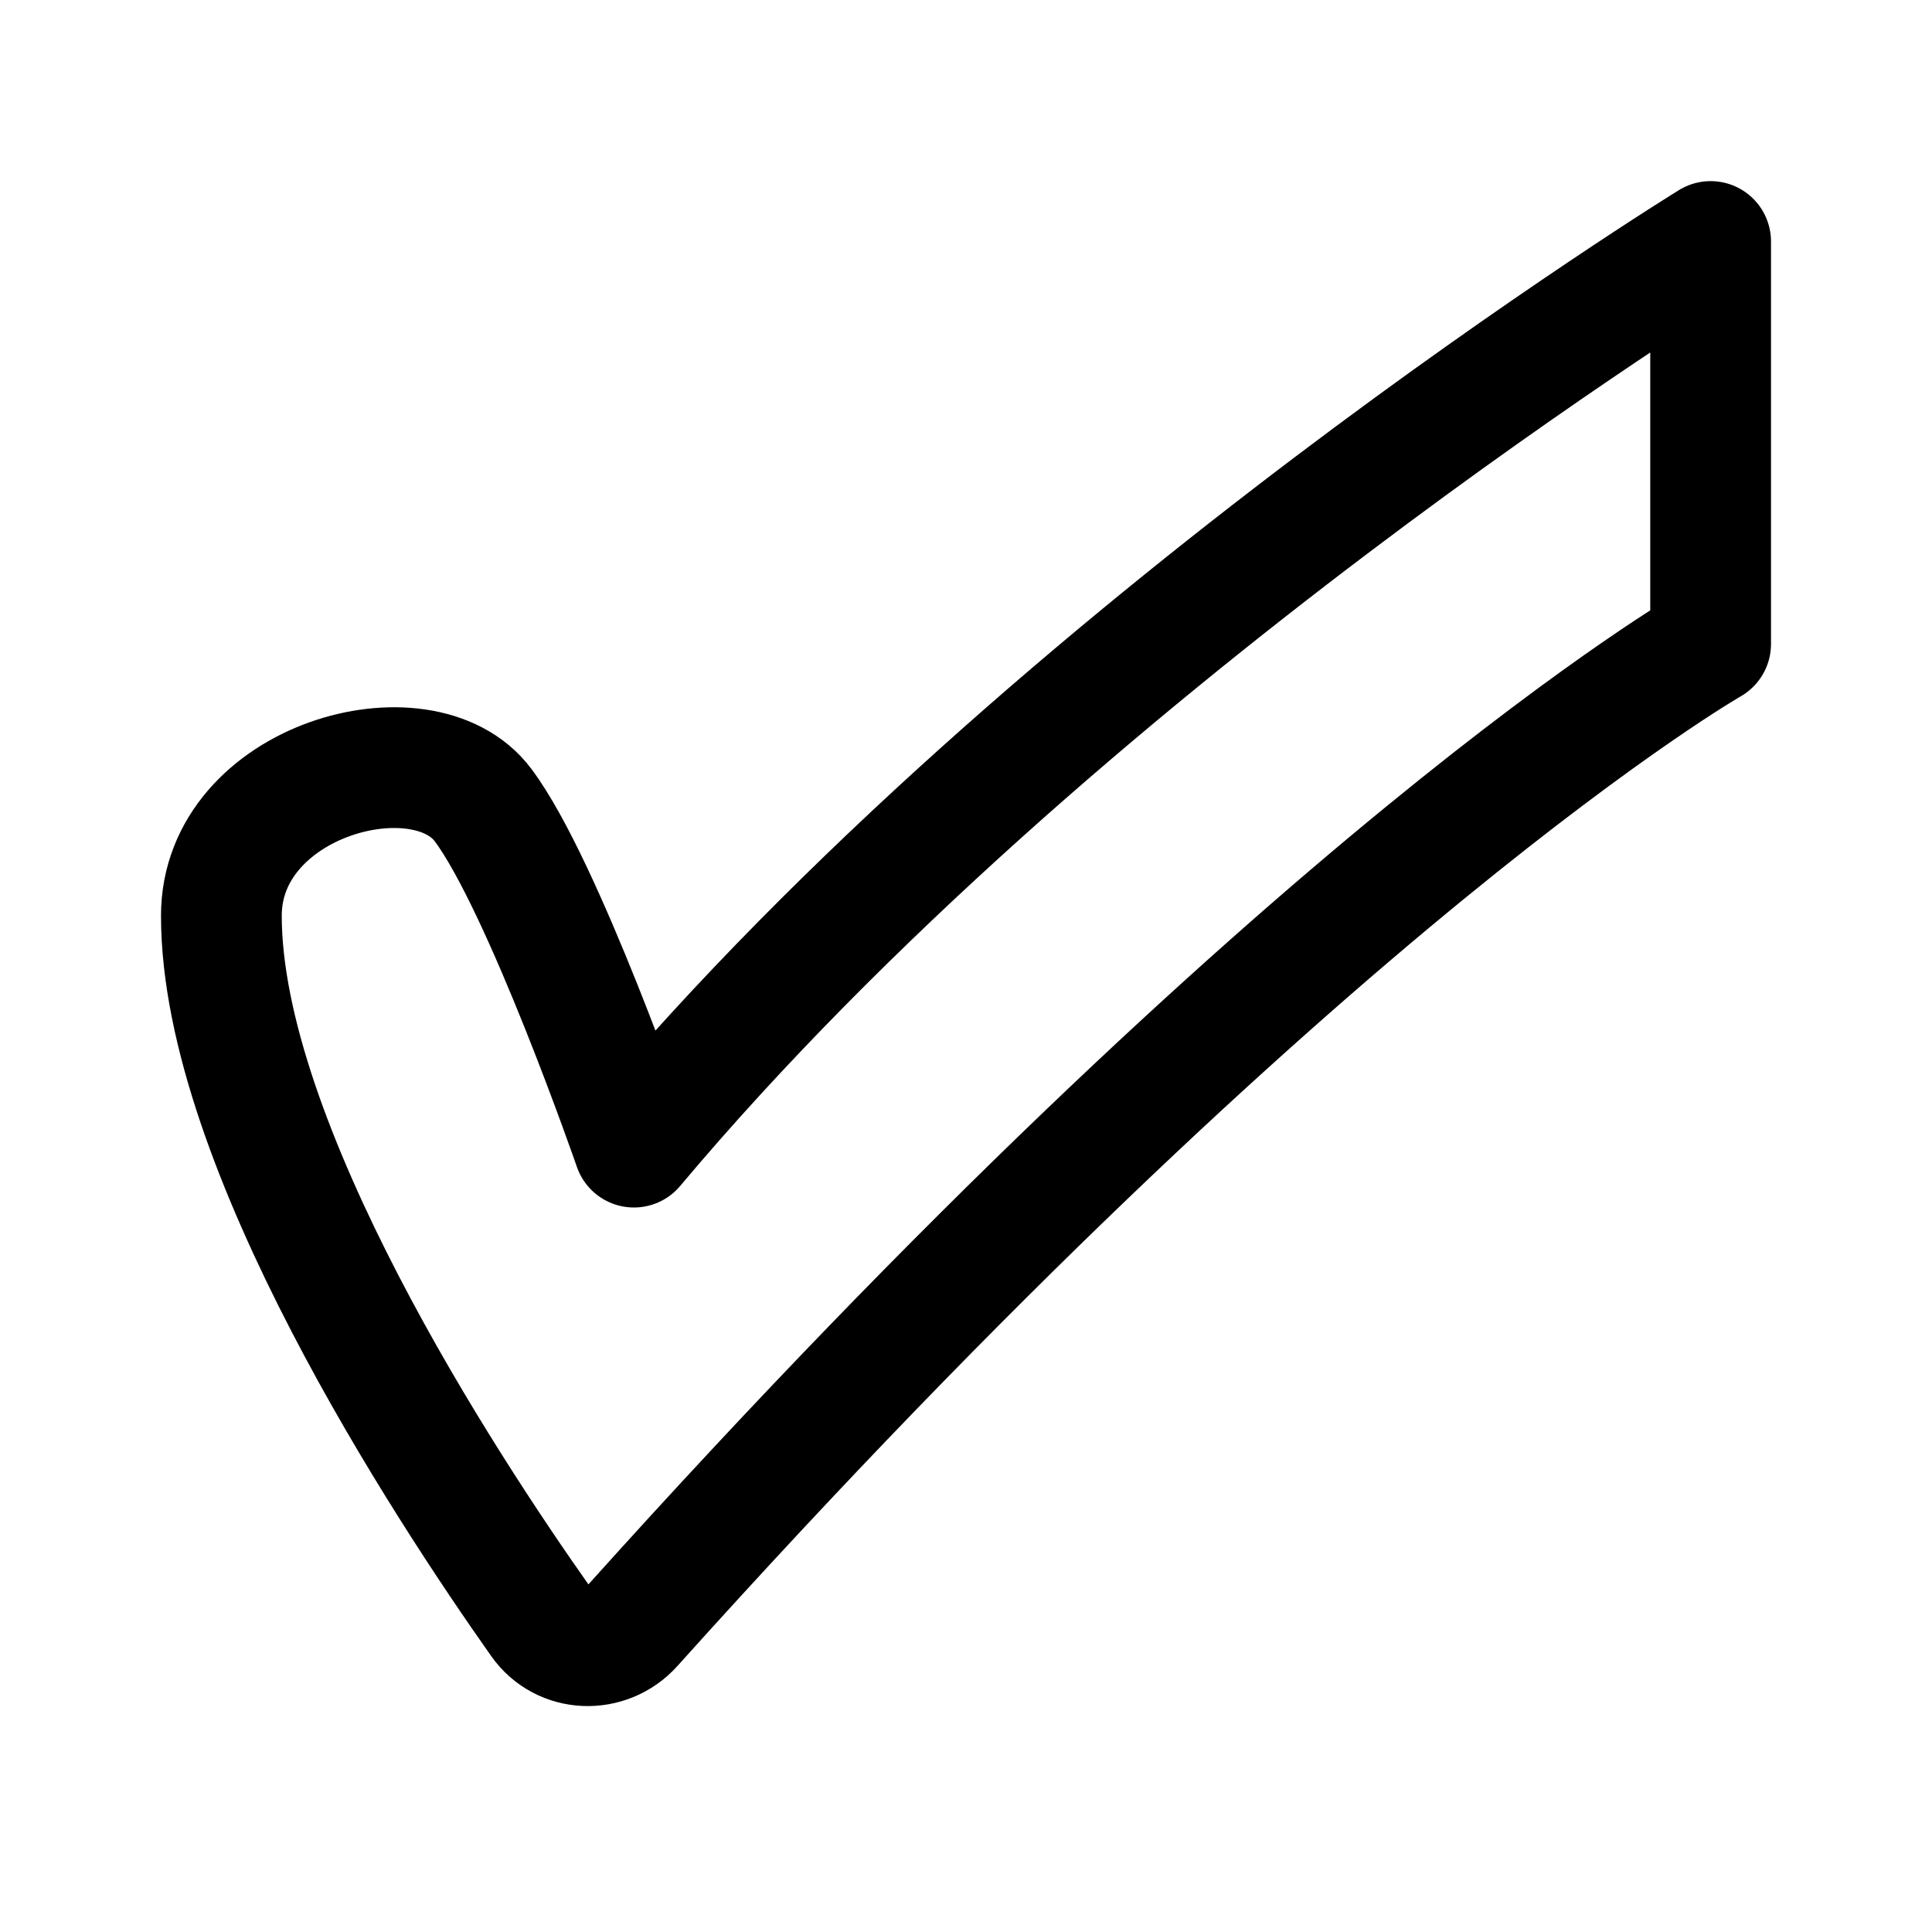 <svg xmlns="http://www.w3.org/2000/svg" width="192" height="192" fill="none"><path stroke="#000" stroke-linecap="round" stroke-linejoin="round" stroke-width="12" d="M48 80c6 8 15 34 15 34 42-50 107-90 107-90v40s-40.057 22.89-107.132 97.544c-2.522 2.807-6.97 2.664-9.146-.418C44.182 147.618 22 113.764 22 91c0-13.5 20-19 26-11"/></svg>